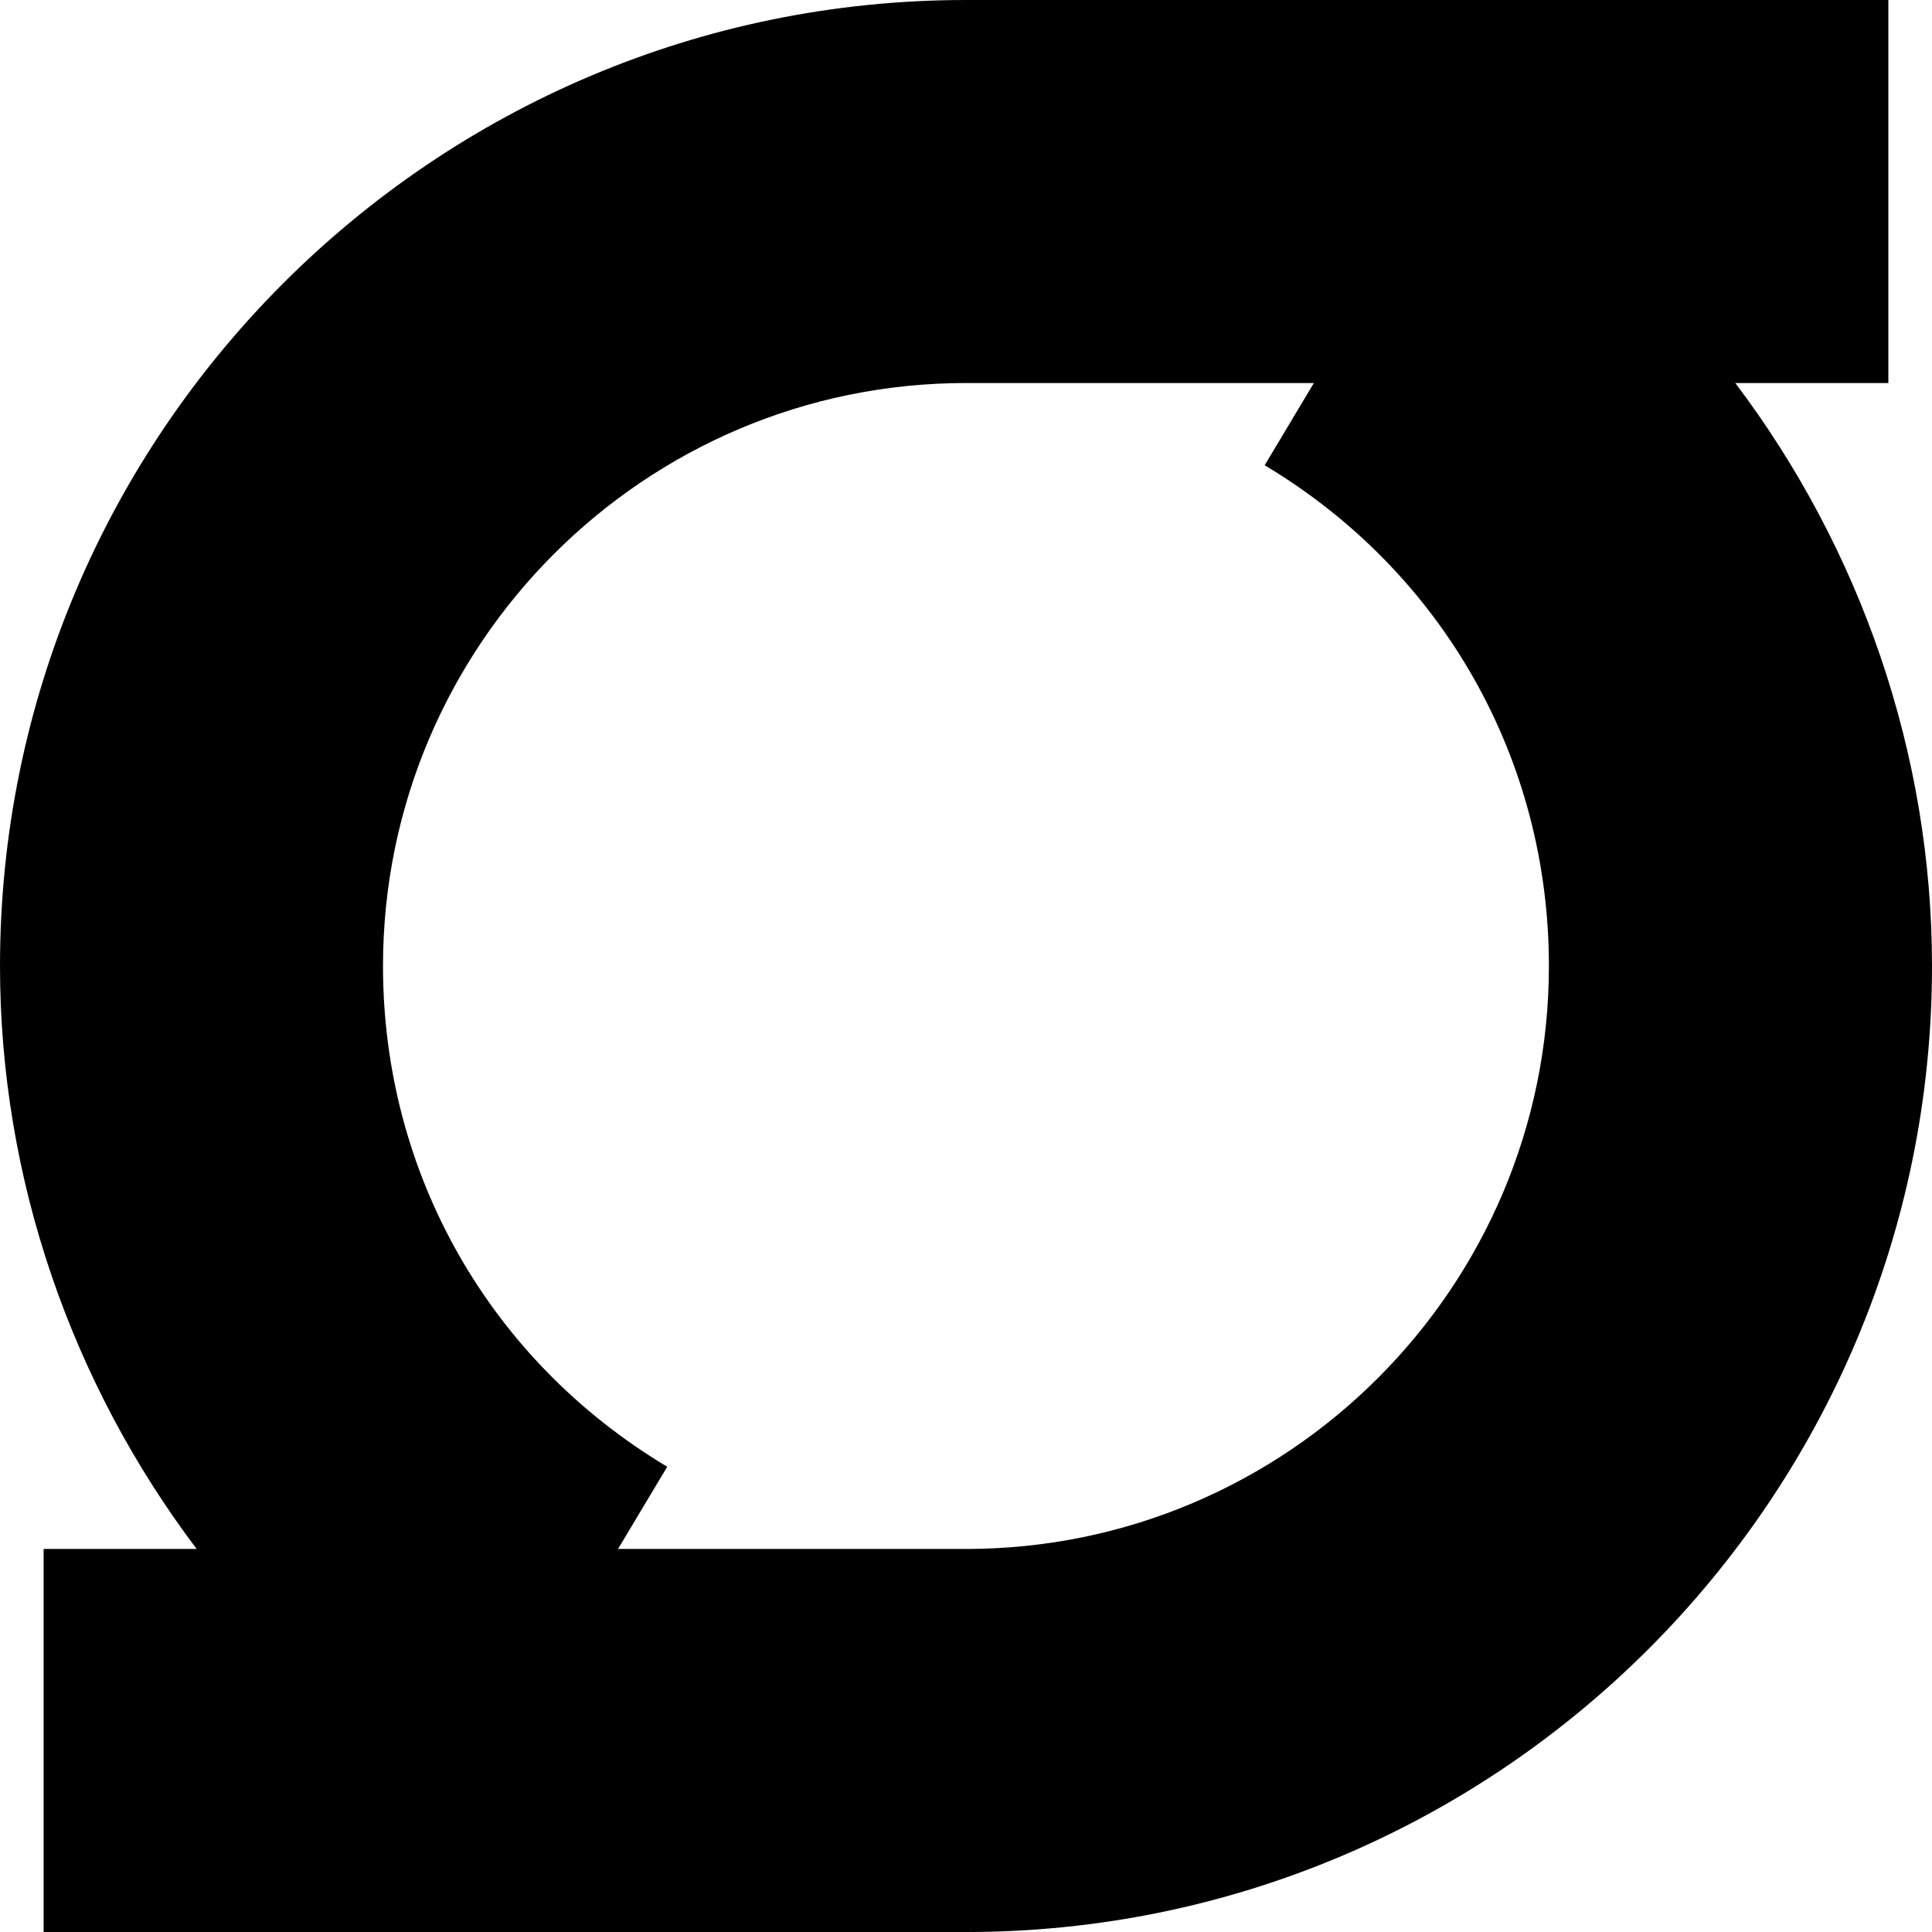 <svg data-name="Layer 1" xmlns="http://www.w3.org/2000/svg" viewBox="0 0 610.42 610.42"><path d="M548.28 121.03h48.35V0H305.21C136.91 0 0 136.92 0 305.21c0 67.17 22.58 131.81 62.14 184.19H13.78v121.03h291.43c168.3 0 305.21-136.92 305.21-305.21 0-67.17-22.58-131.8-62.14-184.19ZM305.2 489.4H195.27l15.54-25.98c-56.23-33.64-89.8-92.78-89.8-158.21 0-101.56 82.63-184.19 184.18-184.19h109.93L399.58 147c56.23 33.64 89.8 92.78 89.8 158.21 0 101.56-82.63 184.19-184.19 184.19Z"></path></svg>